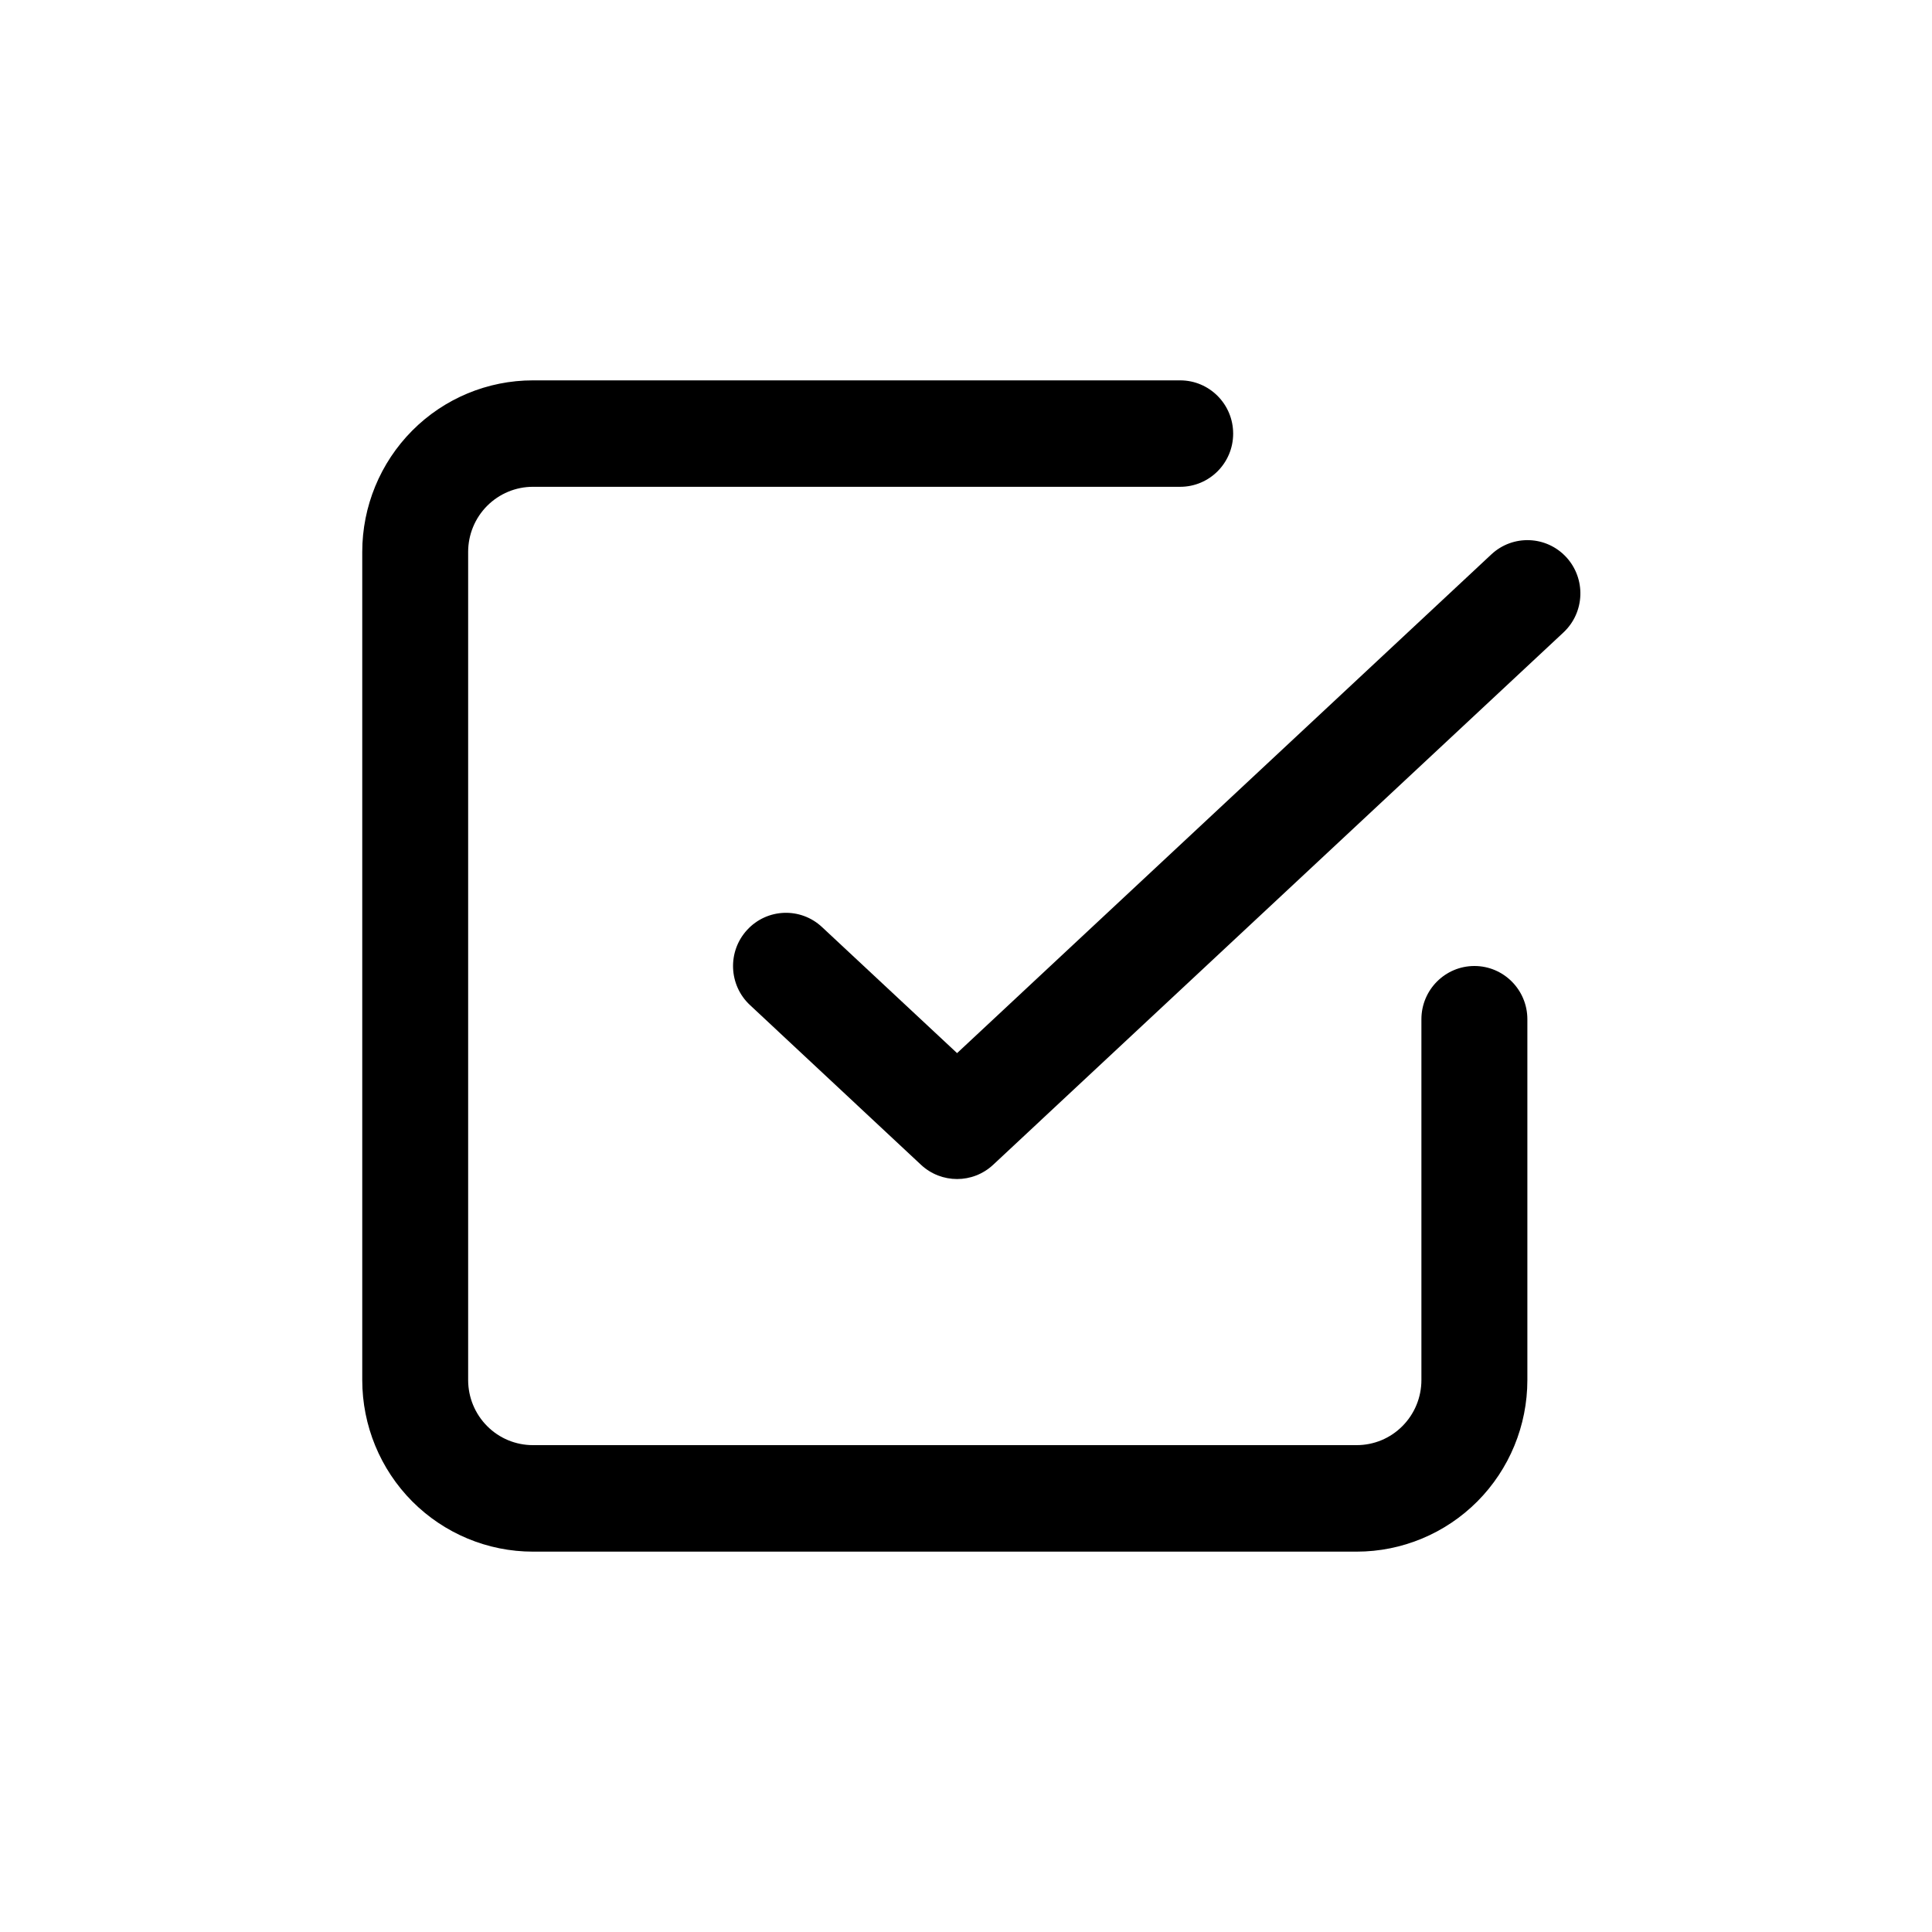 <svg width="32" height="32" viewBox="0 0 32 32" fill="none" xmlns="http://www.w3.org/2000/svg">
    <path d="M8.068 8.379C8.269 8.177 8.542 8.063 8.826 8.063H19.547C20.032 8.063 20.425 7.669 20.425 7.182C20.425 6.695 20.032 6.3 19.547 6.3H8.826C8.077 6.3 7.358 6.599 6.828 7.132C6.298 7.665 6 8.388 6 9.141V22.858C6 23.612 6.298 24.335 6.828 24.868C7.358 25.4 8.077 25.7 8.826 25.7H22.471C23.221 25.7 23.94 25.4 24.47 24.868C25 24.335 25.298 23.612 25.298 22.858V16.882C25.298 16.395 24.905 16 24.421 16C23.936 16 23.543 16.395 23.543 16.882V22.858C23.543 23.144 23.43 23.418 23.229 23.62C23.028 23.823 22.756 23.936 22.471 23.936H8.826C8.542 23.936 8.269 23.823 8.068 23.62C7.867 23.418 7.754 23.144 7.754 22.858V9.141C7.754 8.855 7.867 8.581 8.068 8.379Z"
          fill="currentColor"/>
    <path d="M25.896 10.475C26.251 10.143 26.271 9.585 25.942 9.228C25.612 8.871 25.057 8.851 24.702 9.182L15.852 17.443L13.615 15.355C13.26 15.023 12.705 15.044 12.376 15.401C12.046 15.758 12.067 16.316 12.422 16.647L15.255 19.293C15.592 19.607 16.113 19.607 16.449 19.293L25.896 10.475Z"
          fill="currentColor"/>
    <path d="M8.068 8.379C8.269 8.177 8.542 8.063 8.826 8.063H19.547C20.032 8.063 20.425 7.669 20.425 7.182C20.425 6.695 20.032 6.3 19.547 6.3H8.826C8.077 6.3 7.358 6.599 6.828 7.132C6.298 7.665 6 8.388 6 9.141V22.858C6 23.612 6.298 24.335 6.828 24.868C7.358 25.4 8.077 25.7 8.826 25.7H22.471C23.221 25.7 23.94 25.4 24.47 24.868C25 24.335 25.298 23.612 25.298 22.858V16.882C25.298 16.395 24.905 16 24.421 16C23.936 16 23.543 16.395 23.543 16.882V22.858C23.543 23.144 23.43 23.418 23.229 23.62C23.028 23.823 22.756 23.936 22.471 23.936H8.826C8.542 23.936 8.269 23.823 8.068 23.62C7.867 23.418 7.754 23.144 7.754 22.858V9.141C7.754 8.855 7.867 8.581 8.068 8.379Z"
          stroke="transparent" stroke-width="0.194" stroke-linecap="round" stroke-linejoin="round"/>
    <path d="M25.896 10.475C26.251 10.143 26.271 9.585 25.942 9.228C25.612 8.871 25.057 8.851 24.702 9.182L15.852 17.443L13.615 15.355C13.26 15.023 12.705 15.044 12.376 15.401C12.046 15.758 12.067 16.316 12.422 16.647L15.255 19.293C15.592 19.607 16.113 19.607 16.449 19.293L25.896 10.475Z"
          stroke="transparent" stroke-width="0.194" stroke-linecap="round" stroke-linejoin="round"/>
</svg>